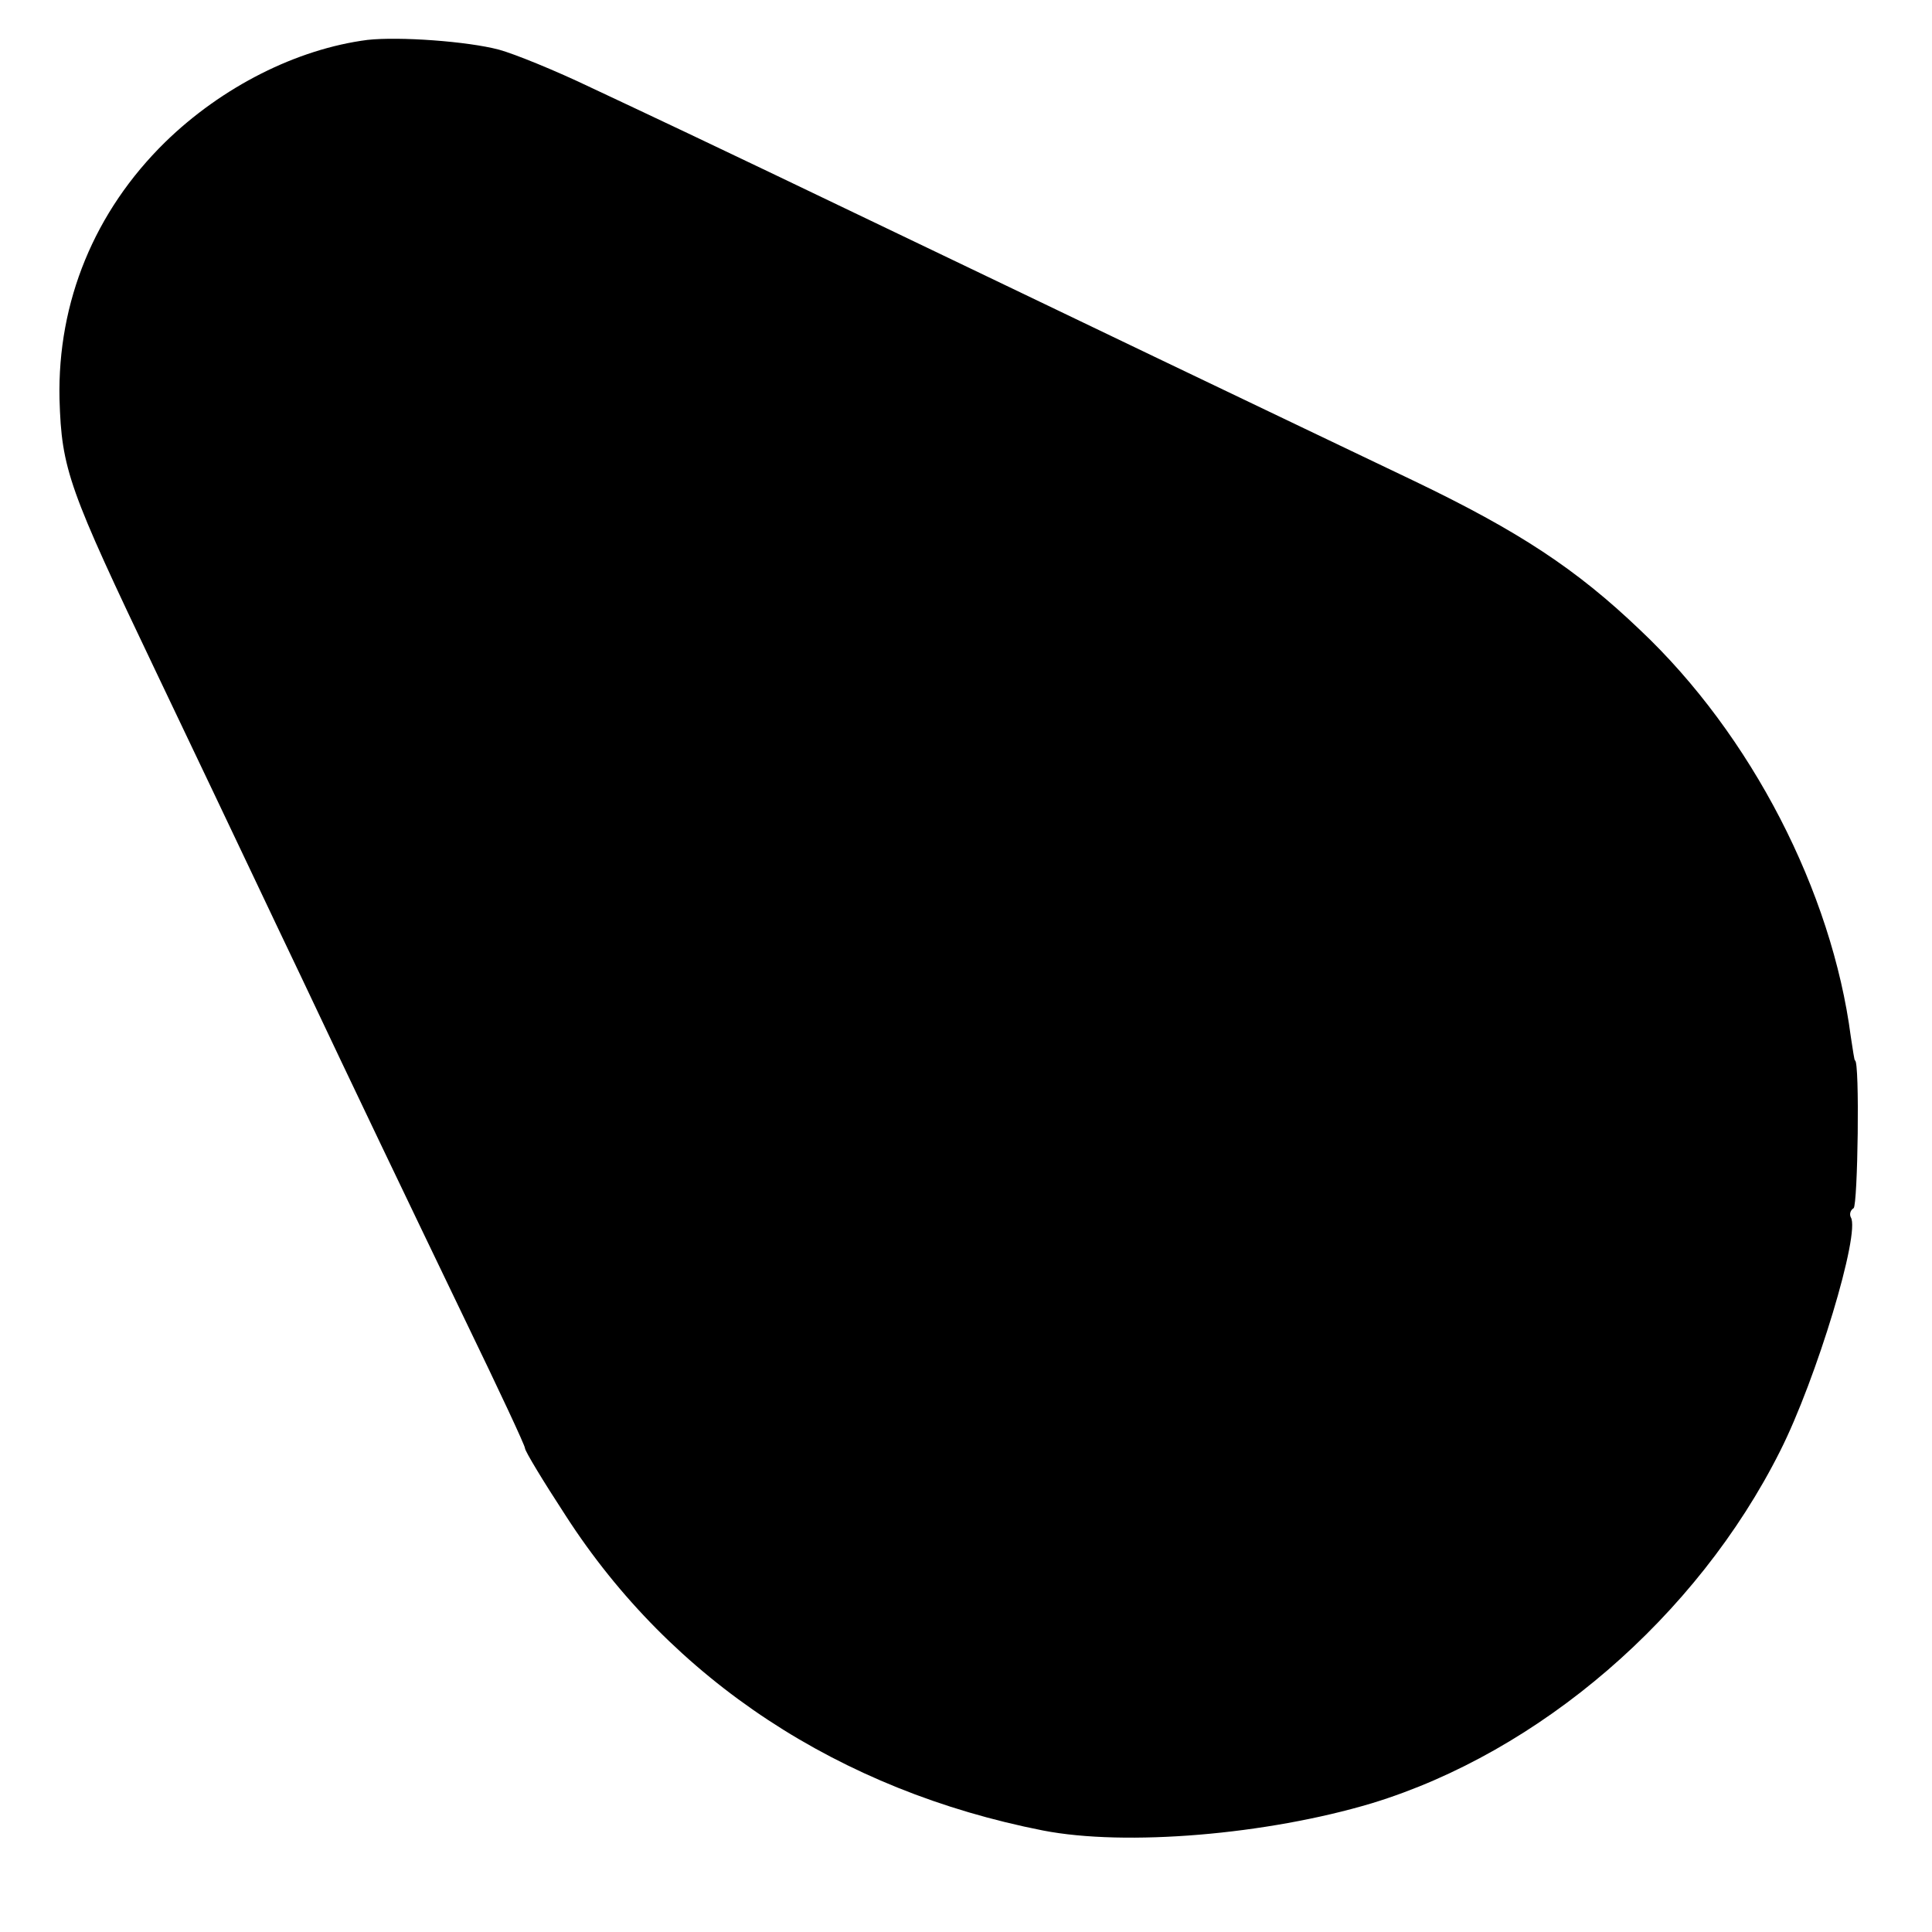 <?xml version="1.0" standalone="no"?>
<!DOCTYPE svg PUBLIC "-//W3C//DTD SVG 20010904//EN"
 "http://www.w3.org/TR/2001/REC-SVG-20010904/DTD/svg10.dtd">
<svg version="1.0" xmlns="http://www.w3.org/2000/svg"
 width="276pt" height="276pt" viewBox="0 0 276 276"
 preserveAspectRatio="xMidYMid meet">
<g transform="translate(0,276) scale(0.1,-0.1)"
fill="#000000" stroke="none">
<path d="M525 2703 c-101 -13 -208 -67 -289 -146 -101 -99 -154 -228 -151
-367 3 -101 13 -128 138 -390 136 -285 162 -341 207 -435 77 -163 147 -309
236 -494 46 -95 84 -176 84 -180 0 -4 26 -47 58 -96 152 -236 392 -393 682
-450 118 -23 320 -6 470 39 239 73 464 266 583 503 52 103 115 312 101 334 -2
4 -1 10 4 13 6 4 9 211 2 211 -1 0 -3 15 -6 34 -27 207 -142 431 -301 581 -91
87 -173 141 -323 213 -63 30 -230 110 -370 177 -140 67 -306 147 -367 176
-302 145 -354 169 -439 209 -50 24 -109 48 -131 54 -45 12 -143 19 -188 14z"/>
</g>
</svg>
